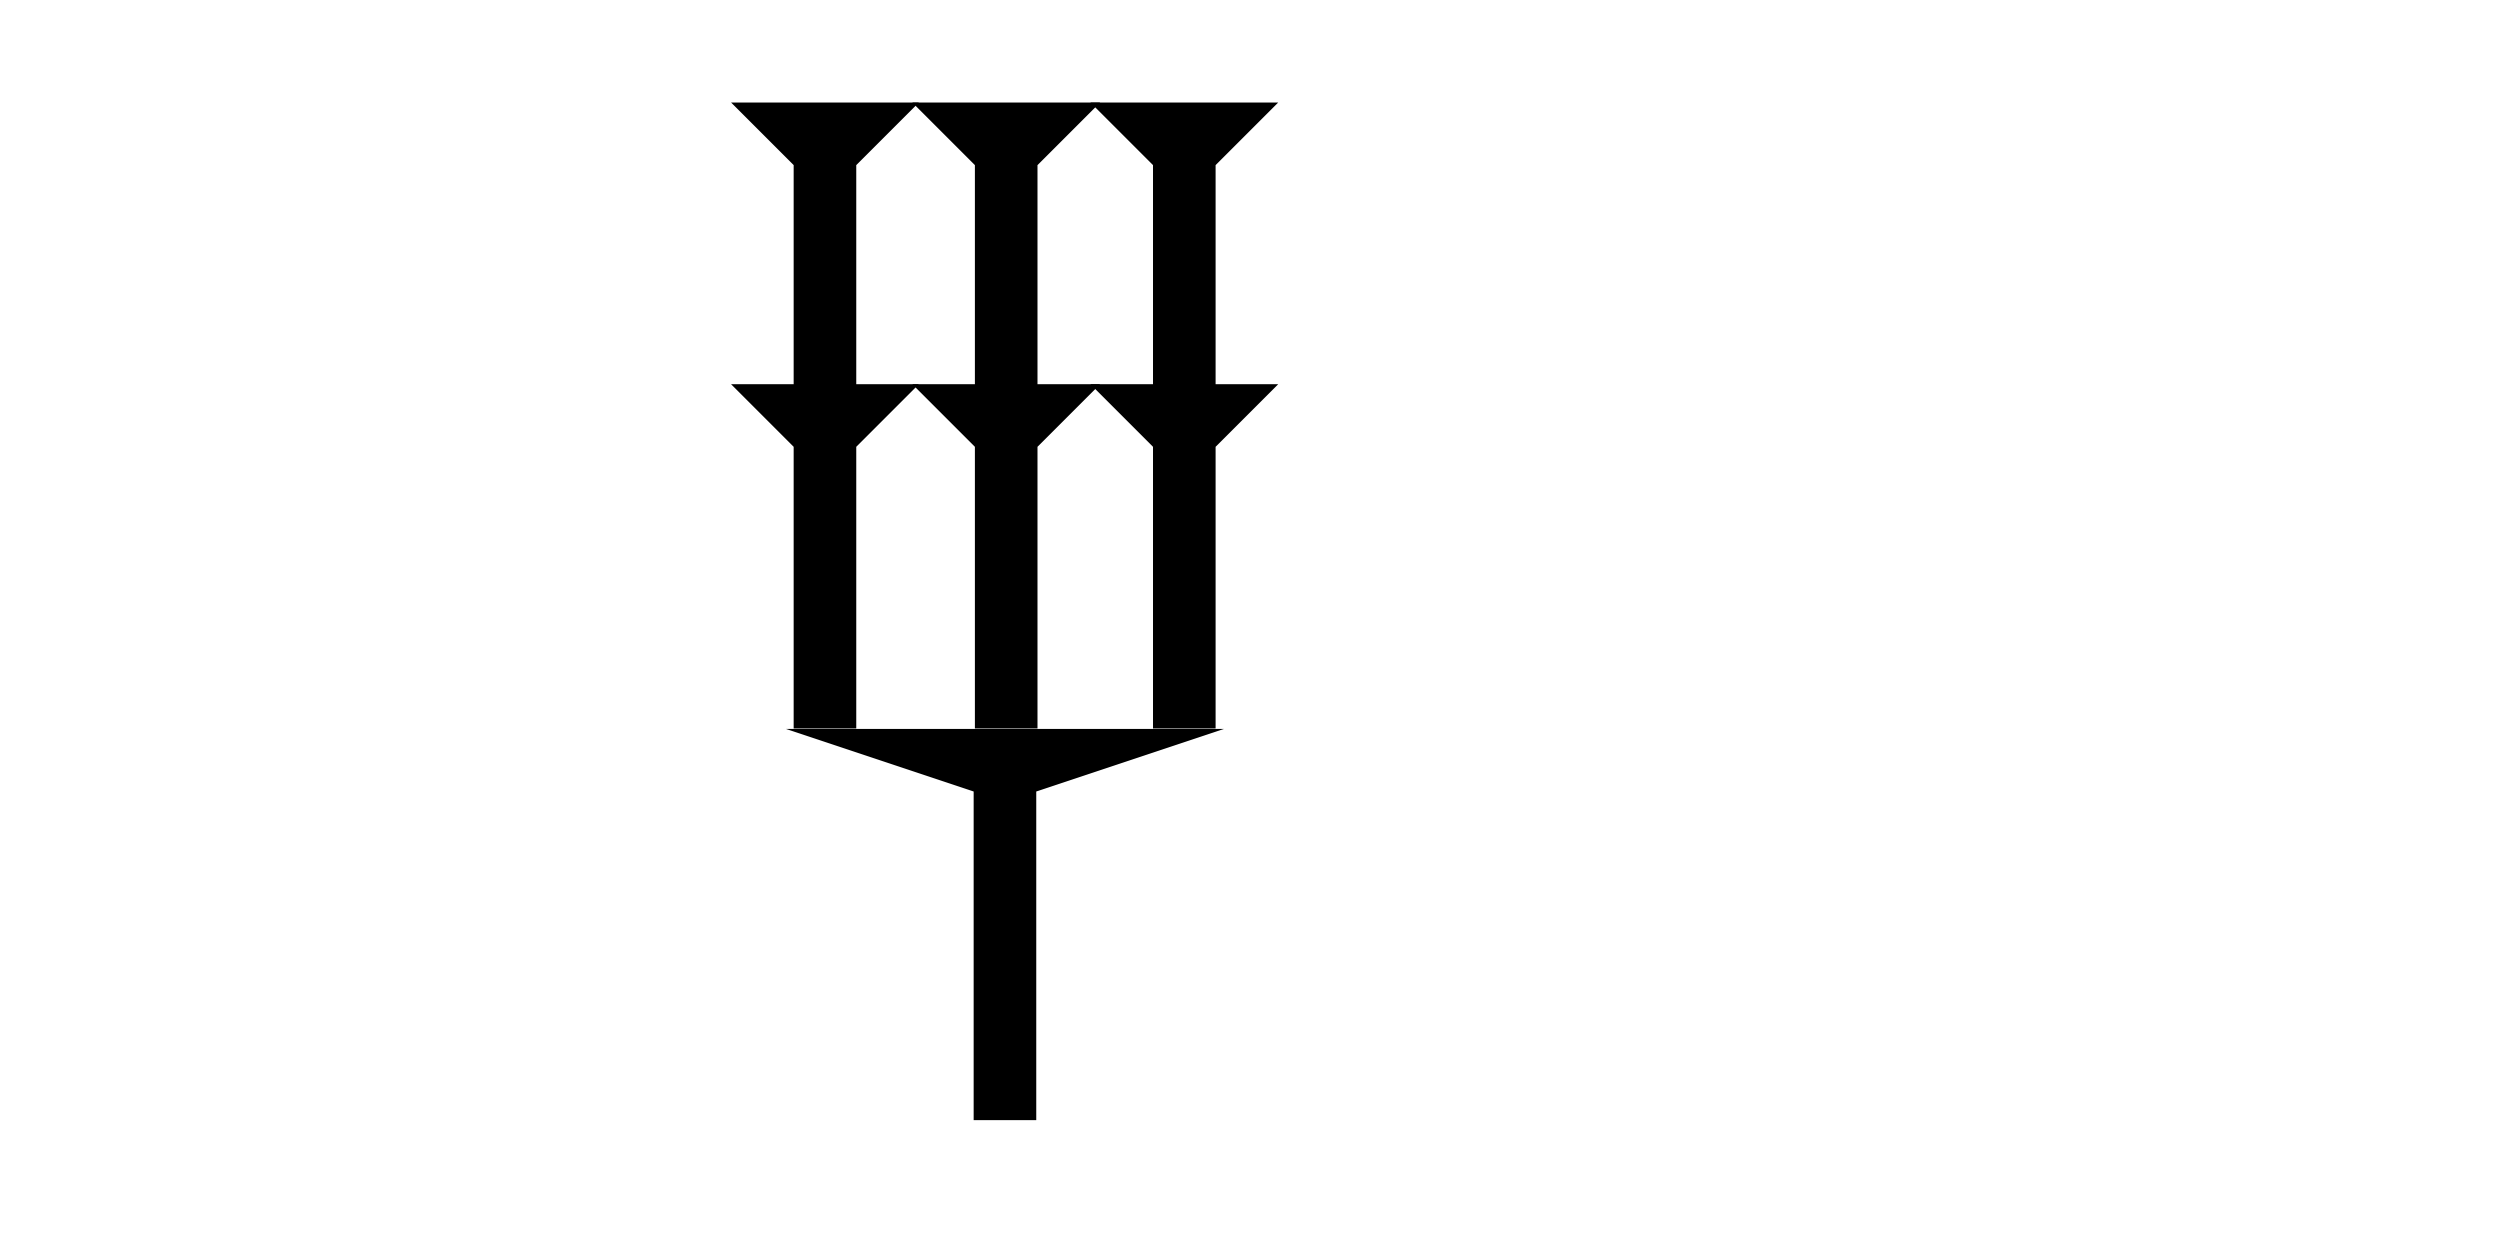 <?xml version="1.0" encoding="UTF-8" standalone="no"?>
<svg
   xmlns:dc="http://purl.org/dc/elements/1.1/"
   xmlns:cc="http://creativecommons.org/ns#"
   xmlns:rdf="http://www.w3.org/1999/02/22-rdf-syntax-ns#"
   xmlns:svg="http://www.w3.org/2000/svg"
   xmlns="http://www.w3.org/2000/svg"
   width="160"
   height="80"
   viewBox="0 0 42.333 21.167"
   version="1.1"
   id="svg8">
  <defs
     id="defs2" />
  <g
     id="layer1">
    <g
       id="g888"
       transform="matrix(0.265,0,0,0.265,13.307,12.343)">
      <title
         id="title884">Down Vertical Mark, DV</title>
      <polygon
         points="16,25 12,25 12,4 0,0 28,0 16,4 "
         style="fill:#000000"
         id="polygon886">
        <title
           id="title901">Down Vertical Mark, DV</title>
      </polygon>
    </g>
    <polygon
       points="0,18 4,18 4,4 0,0 12,0 8,4 8,18 12,18 8,22 8,40 4,40 4,22 "
       style="fill:#000000"
       id="polygon1014"
       transform="matrix(0.265,0,0,0.265,15.448,1.736)">
      <title
         id="title890">Down Vertical Head-to-Tail Mark, DVHT</title>
    </polygon>
   
    <polygon
       points="0,18 4,18 4,4 0,0 12,0 8,4 8,18 12,18 8,22 8,40 4,40 4,22 "
       style="fill:#000000"
       id="polygon1028"
       transform="matrix(0.265,0,0,0.265,12.379,1.736)">
      <title
         id="title892">Down Vertical Head-to-Tail Mark, DVHT</title>
    </polygon>
    <polygon
       points="4,40 4,22 0,18 4,18 4,4 0,0 12,0 8,4 8,18 12,18 8,22 8,40 "
       style="fill:#000000"
       id="polygon1030"
       transform="matrix(0.265,0,0,0.265,18.464,1.736)">
      <title
         id="title888">Down Vertical Head-to-Tail Mark, DVHT</title>
    </polygon>
  </g>
</svg>
